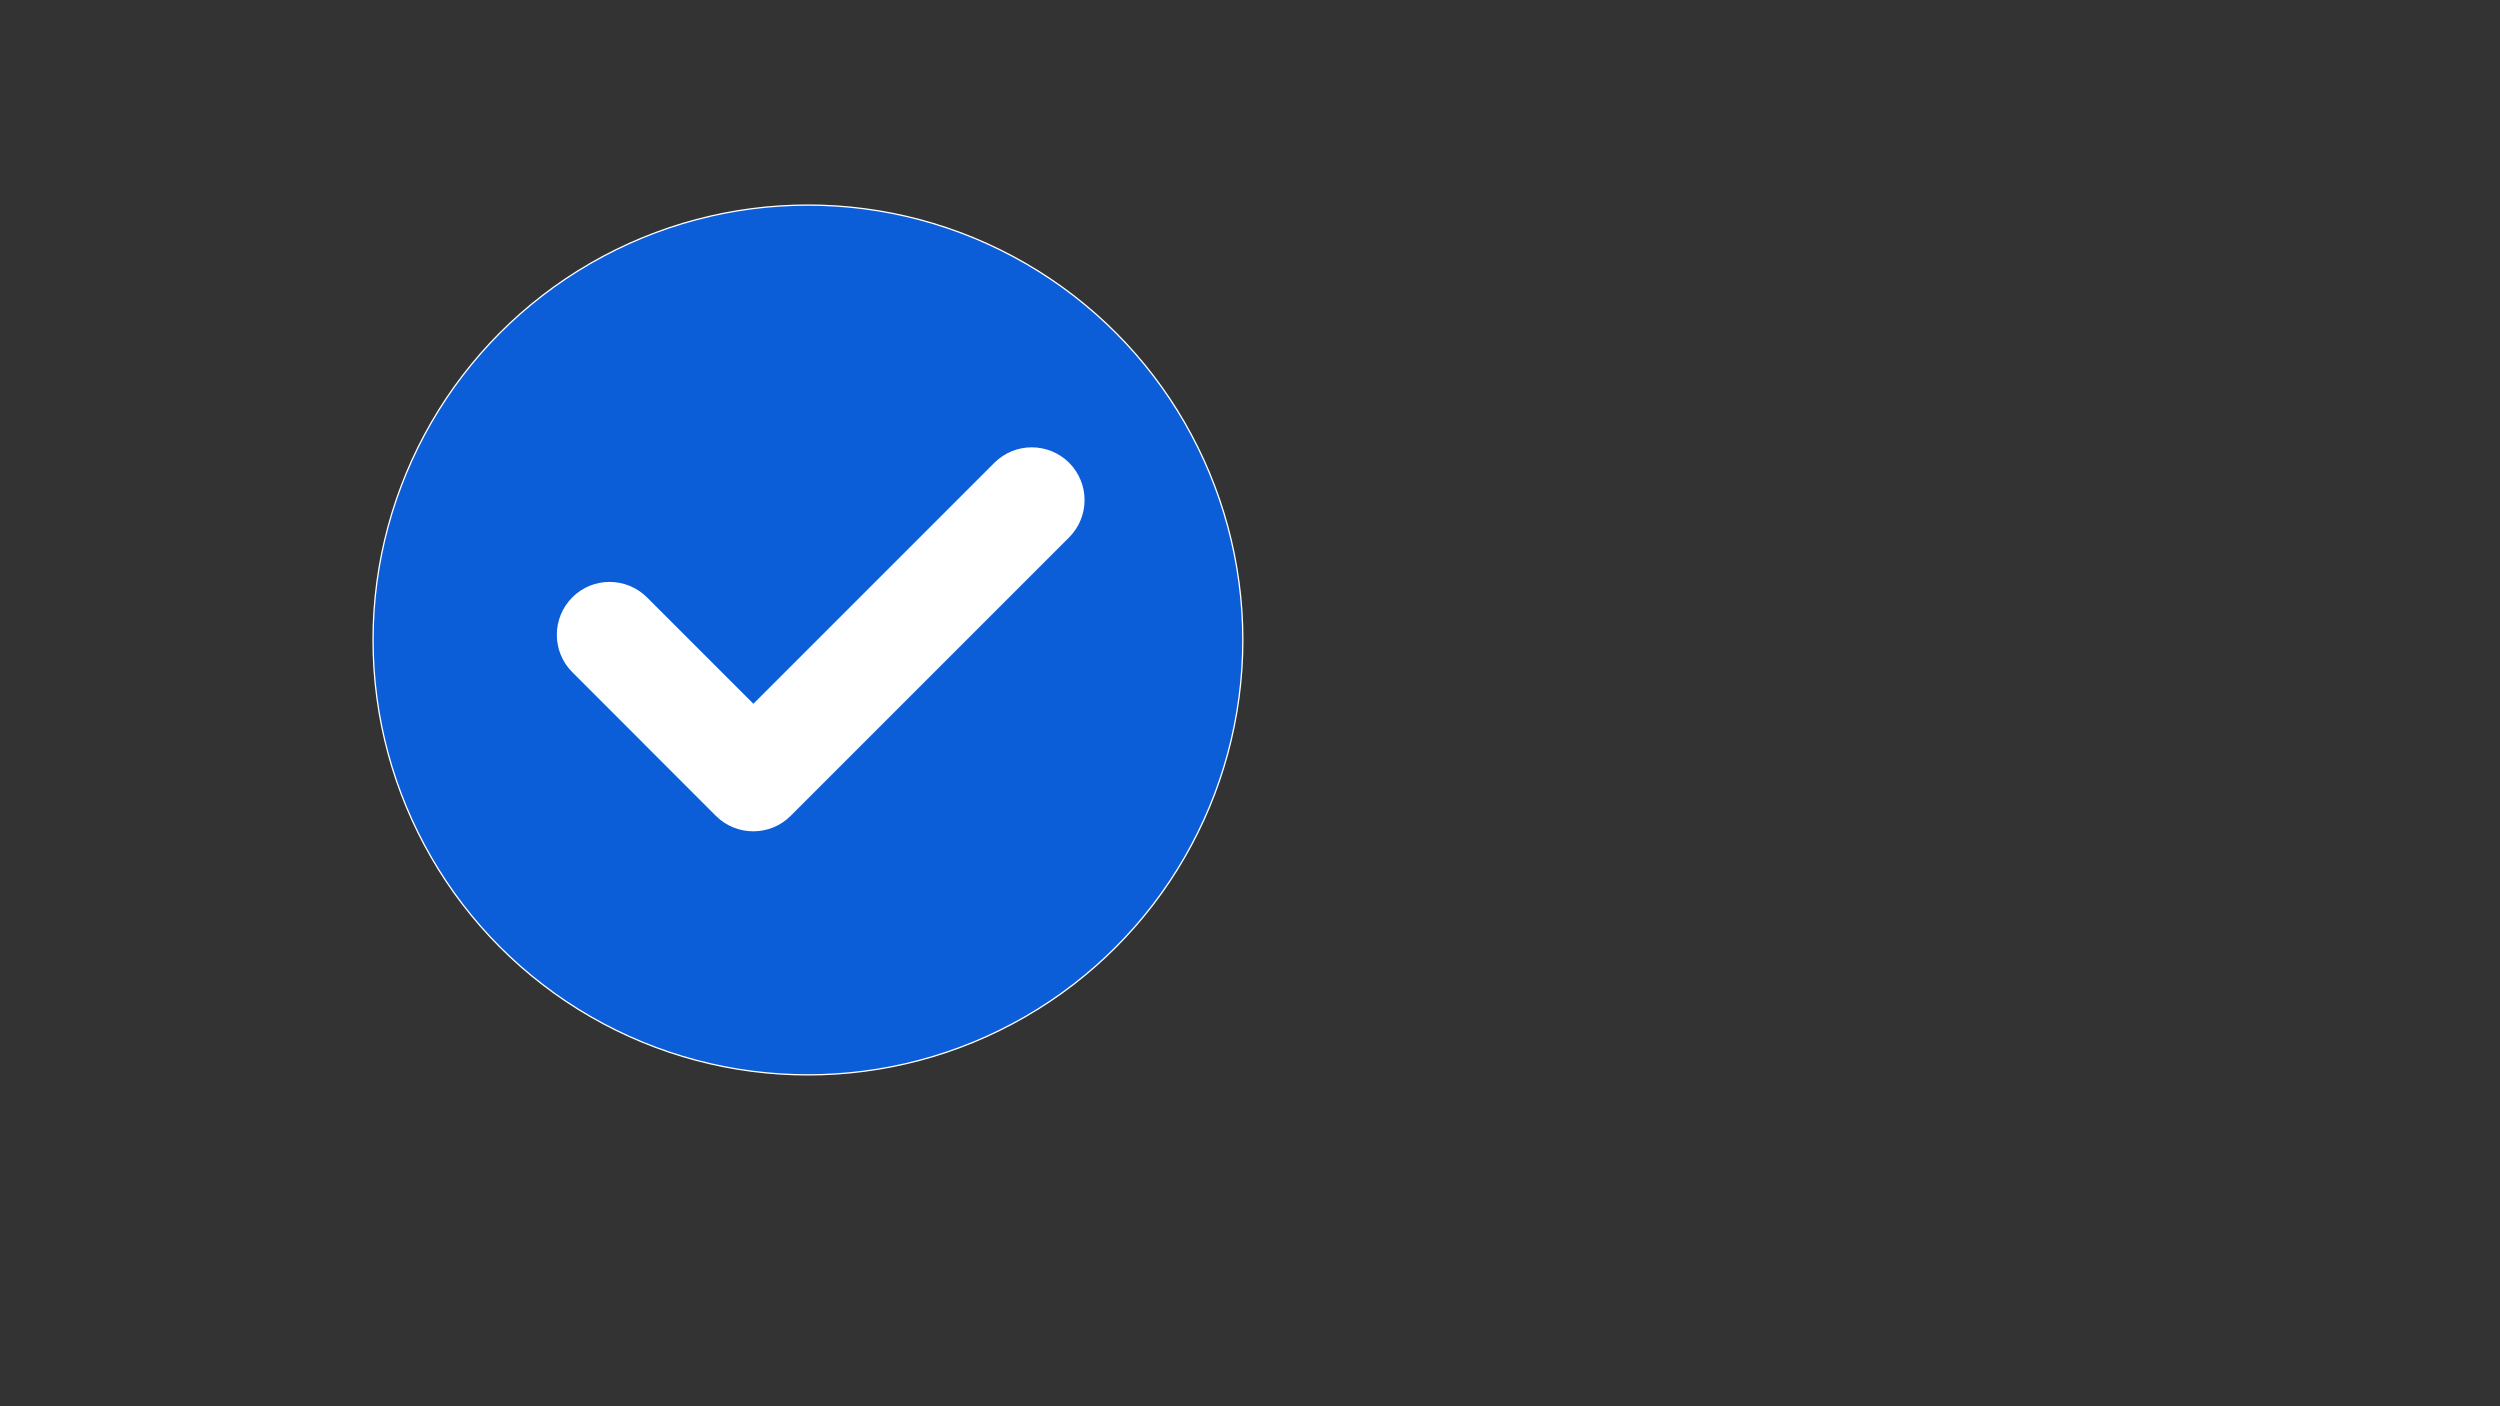 <?xml version="1.0" encoding="utf-8"?>
<!-- Generator: Adobe Illustrator 23.0.1, SVG Export Plug-In . SVG Version: 6.00 Build 0)  -->
<svg version="1.1" id="Layer_1" xmlns="http://www.w3.org/2000/svg" xmlns:xlink="http://www.w3.org/1999/xlink" x="0px" y="0px"
	 viewBox="0 0 1920 1080" style="enable-background:new 0 0 1920 1080;" xml:space="preserve">
<rect x="0" y="0" width="1920" height="1080" fill="#333333" stroke="none"/>
<style type="text/css">
	.st0{fill:#0B5ED7;stroke:#FFFFFF;stroke-miterlimit:10;}
	.st1{display:none;}
	.st2{display:inline;}
	.st3{fill:#FFFFFF;}
	.st4{display:inline;fill:#FFFFFF;stroke:#000000;stroke-width:1.5;stroke-linecap:round;stroke-linejoin:round;}
</style>
<circle class="st0" cx="620.5" cy="491.5" r="334"/>
<g class="st1">
	<g transform="translate(0,512) scale(0.1,-0.1)" class="st2">
		<g>
			<path class="st3" d="M5641.7-1905c-258,0-491,133.2-623.3,356.2l-44.2,75.6l-78.5,16.2c-285.5,57.2-510.2,280.8-572.5,569.5
				c-6.8,32.2-13.2,103.8-14,156.5l-0.8,101.1l-35,45.2c-107.5,140.5-162.1,356-135.8,536.5C4162.4,118,4227,246,4346.8,366.6
				l82.8,85.3l-29.5,69.3c-48.2,114.7-58.5,168.2-57.6,301.3c0.8,106.5,3.4,128,23,192.5c24,78.7,64.8,166.3,103.8,223.2
				c89.2,129.1,232.4,233.7,382.9,279.8l61.4,19.3l6,97.9c2.4,50.9,10.7,115.3,18,140.6c74.6,272.1,288,476.8,556.8,534.3
				c47.6,10.1,96.5,15.2,145.3,15.2c152.3,0,304.6-50.4,428.7-141.9l57.7-42.8l6.6,31.7c3.2,12.8,12.1,32.6,21.3,43.3
				c33.5,43,39.5,43.8,323.8,43.8c247.9,0,264-0.9,288.5-15.8c47.1-28.7,54.3-61.3,70.6-317.5l16-237.6l69.2-28.5
				c35.1-14.4,87.8-38.1,117.4-52.9l54.4-28.1l166.8,148.1c158.4,141.1,195.5,167.8,233.9,167.8c40.8,0,92.5-44,291.6-247.9
				c221.8-227.3,227.6-235.8,208.6-300c-3.7-11.1-28.7-51.5-154.1-196.2C7694.3,980,7694.3,978,7694.3,974.9
				c0-5.1,26.4-60.6,37.8-84.2c19.1-41.3,50.1-115.7,67-163.5l30.9-90l53.8-5.3c29.7-2.6,126.8-8.8,200.9-13.3
				c188.2-11.5,218.4-18,248.6-53c13.2-14,26.3-37.8,28.7-52.2c2.4-14.6,4.1-163.5,2.4-326.4c-2.4-284.2-3.3-299.2-18.9-320.2
				c-36.2-48.2-51.9-52-280.8-67.6c-43.2-3.1-84-5.9-118.6-8.3c-67.5-4.7-100.1-7-103.3-7.5c0,0,0,0,0,0c-2.3,0-14.6-6.9-43.7-91.1
				c-16.6-48.1-47.1-121.4-67-164.4c-11.3-23.5-37.8-79-37.8-84.1c0-3,0-5,146.3-175.6C7966-876.6,7991-917,7994.7-928.2
				c19-64.1,13.1-72.5-208.6-299.8c-199.1-203.9-250.9-247.9-291.6-247.9c-37.8,0-72.8,25.1-233.9,167.8L7093.9-1160l-54.5-28.1
				c-29.5-14.8-82.2-38.5-117.4-52.8l-69.2-28.5l-16-237.6c-16.3-256.2-23.5-288.9-70.6-317.5c-24.4-14.9-40.6-15.8-288.5-15.8
				c-284.2,0-290.3,0.8-323.6,43.6c-9.4,10.9-18.3,30.8-21.5,43.7l-6.5,31.5l-57.7-42.8C5943.3-1856.4,5795.7-1905,5641.7-1905z
				 M4553.9-826.1c-1.6-1.6-4.6-4.6,20.4-73.2c28.4-81.7,71.7-148.5,132.3-204.1c91.1-83.5,182.8-121.3,316.5-130.6
				c98.9-7.4,119.3-18.8,145.8-81.5c43.1-98.6,52.3-115.5,89.4-164.3c89.1-118.3,227.1-186.2,378.7-186.2
				c88.1,0,175.3,23.8,252.3,68.9c54.2,31.2,136.1,114.6,168.5,171.7l2.5,4.5c21.8,39,31.8,56.8,27,71.7
				c-4.5,14.1-21.1,21.8-54,37.3l-2.6,1.2c-88.8,43.1-174.1,130-217.4,221.3c-18.9,40.2-38,93.6-43.6,121.5
				c-8.9,46.6-8.3,51.5,9.5,86.2c21.8,42.6,59.5,67.1,103.3,67.1c50.1,0,109.9-35.3,122.8-112.8c6.9-41.9,51.7-114.7,87.3-141.5
				l31.9-27.7v843.8l-50.3,19.5c-142.8,53.3-260.4,186.9-299.6,340.4c-17,66.2-9.9,102.6,26.9,139.4c25.6,25.6,50.9,37.5,79.7,37.5
				c10.5,0,21.4-1.6,33.2-4.8c46.5-12.8,72.5-44.9,92.7-114.2c14.9-51.2,26.2-71.7,60.8-109.7c3.9-4.2,38.3-40.8,48.6-40.8h2.1
				l2.2,1.7c2.6,2.6,2.8,2.8,5.6,216.6c1.5,110.3,3.5,261.5,6.5,423.2v638.9l-61.5-25.2c-89.4-44.2-171.1-151.6-194.5-255.4
				c-19.4-84.8-56.4-121.3-123.7-122l-3.1,0c-31,0-59.4,11.4-79.9,32.1c-21.7,21.9-33.4,52.9-33,87.2c0,20.9,8.3,64.6,18,95.5
				c62,199.8,208,350.2,400.6,412.7l68.8,23.6v50c1.8,125.3-50.4,253.9-139.8,344.1c-62.2,62.2-110.6,93.2-191.7,123
				c-42.5,15.5-104.2,24.7-165,24.7c-38,0-72.3-3.6-99.1-10.5c-91.4-23.3-155.3-60.6-227.9-133.1
				c-103.5-104.3-145.8-205.9-145.8-350.7c0-146,46.6-254.1,155.7-361.5c75.2-74.4,84.8-88.8,84.8-129c0-33.4-12.5-64.3-35-87
				c-22.1-22.2-51.5-34.5-82.8-34.5h0c-12.7,0-25.6,2.1-38.1,6.1c-60.3,20.3-192.7,166.3-244.2,269.2
				c-16.2,31.8-22.3,43.7-38.7,43.7c-4.6,0-10-1-15.6-2.1c-111.2-21.9-253.7-138.8-311.2-255.4c-52.9-109.9-66.8-217.5-42.7-328.9
				c10.7-51.5,46.1-150.6,66.3-150.6c5.5,0,45.2,6,86.3,13.3c36.8,6.3,78,9.7,119.2,9.7c66.4,0,123.7-8.9,149.5-23.2
				c35.1-20,63.8-66.3,63.8-103.3c0-36.9-29.8-85.6-63.8-104.2c-15.4-8.2-27.1-11.9-55.6-11.9c-13.2,0-30.5,0.8-57.8,2.6
				c-12,0.6-23.8,1-35.3,1c-137.6,0-247.5-45.8-345.9-144.1C4412,98.5,4360.8-36.8,4370-180.4c14.4-213.5,156.1-389.3,361-447.8
				c33-9.5,76.5-11.5,107.1-11.5c85.3,0,187.6,15.5,204.2,40.6c3,4.5,3.5,9.4,1.5,14.1c-2,5.9-6.1,39.6-8.7,77.9
				c-7.3,104.1,27.5,209.9,93.3,283c36.5,40.5,64.7,55.5,104.1,55.5c41.8,0,80.4-25.1,100.8-65.4c20.1-39.7,17.4-85-7-118.1
				c-54.3-74.6-66.9-132.3-42.1-193c26.5-61.5,87.6-103.3,152.2-104.2c62.6,0,111.6-37,122-92c12-65-21.5-121-83.6-139.3
				c-13.9-4.1-30-6.1-48.1-6.1c-52.6,0-117.4,17.5-178,48.1c-41.7,20.8-59,29.5-73.2,29.5c-8.4,0-15.3-3.1-23.3-7.1
				c-48.1-24.5-164-56-229.6-62.5c-22-2.3-45-3.5-68.5-3.5c-76.9,0-155.1,12.3-220.5,34.7c-7.2,2.3-69.7,22.7-76,22.7h-2.1
				L4553.9-826.1z M6363.3,1231.6l31.6-4.8c6.4-0.8,18.4-2.4,33.2-4.6c18.8-2.7,42.1-5.9,63.9-8.7
				c146.5-19.8,311.1-89.8,440.5-187.1c201-150.2,335.7-362.6,389.5-614.3c19-86.5,21.3-305.1,4.1-389.9
				c-73-367.8-332.6-667.7-677.5-782.5c-49.4-16.2-119.7-33.2-156.6-37.9c-21.8-2.8-45.2-6.1-64.1-8.8c-14.8-2.1-26.7-3.8-32.9-4.5
				l-31.8-4.8v-787.3h112.8c98.6,0,112.8,1.2,112.8,19.9c0,7.2,5.9,107.1,12.2,212.8l0.2,4c17.3,269.8,17.3,269.8,145.9,313.7
				c88.6,31.5,177.5,72.6,257.1,118.9c44.9,26.3,77.1,38,104.4,38c16.7,0,32.3-4.2,49.1-13.2c12.6-6.7,85.5-68.1,173.2-146
				l151.9-135.7l113.6,112.7c111.8,111.7,111.8,118,111.8,120.4c0,6.9-84.4,105.7-134.7,164c-78.4,90.6-139.4,169-145.1,182.6
				c-16.8,39.1-9.1,70.4,37.1,152.2c55.1,98.9,96.3,197.4,122.4,292.8c11.5,40,29.3,94,39.5,115.2c28.7,59,39.1,61.9,277.8,77.5
				L8123,40.6v334.2l-212.8,14.4c-238.1,15.6-254,20-282.8,78.4c-10,20.1-27.5,72.7-39.5,114.4c-26.1,95.3-67.3,193.8-122.3,292.7
				c-46.2,81.8-53.9,113.1-37.1,152.2c5.8,13.7,66.8,92,145.1,182.6c50.3,58.3,134.7,157.1,134.7,164c0,2.4,0,8.7-111.8,120.4
				L7483,1606.6l-152-135.7c-87.7-77.9-160.6-139.3-173.1-146c-16.9-9.1-32.5-13.3-49.2-13.3l0,0c-27.3,0-59.5,11.7-104.4,38
				c-79.7,46.3-168.6,87.4-257.1,118.9c-128.6,43.9-128.6,43.9-146,313.8l-0.2,3.5c-6.6,110.5-12.2,206-12.2,214.1
				c0,17.9-14.2,19.1-112.8,19.1h-112.8L6363.3,1231.6L6363.3,1231.6z M6363.3-575.5l24.9,4.3c10,2.5,39,6.6,63.5,9.1
				c61.9,6.7,184.8,48.4,248.3,84.3c291.4,162.3,448.4,492.4,390.6,821.4c-54.6,314.4-303.5,574-605.2,631.3
				c-24.7,4.9-61.2,10.8-80.7,13.3l-41.3,5.8L6363.3-575.5L6363.3-575.5z"/>
			<path class="st3" d="M5639.8,2320c151.3,0,302.5-50.1,425.7-140.9l51.4-38.1l12.6-9.3l3.2,15.3l4.9,23.6
				c3,12.1,11.6,31.4,20.6,41.9c31.3,40.1,32.5,41.7,319.7,41.7c246.5,0,262.6-0.9,285.9-15.1c43.3-26.4,51.4-49.8,68.2-313.6
				l15.8-234.5l0.4-6.2l5.8-2.4l66.4-27.3c35-14.3,87.5-38,117-52.7l51.4-26.5l6.1-3.1l5.1,4.6l164.2,145.8
				c155.4,138.5,194.2,166.5,230.5,166.5c39,0,90.2-43.8,288.1-246.4c226.1-231.8,225.4-234.2,207.5-294.8
				c-2.9-8.8-23.7-45.2-153.2-194.7c-147.5-172-147.5-173.4-147.5-178.8c0-2,0-6.8,38.2-86.2c19.1-41.3,50-115.4,66.8-163.1l29.9-87
				l2.1-6.1l6.4-0.6l50.7-5c29.6-2.6,123.2-8.6,201-13.3c186.3-11.4,216.1-17.7,245.4-51.6c13.6-14.4,25.3-37.6,27.3-49.5
				c2.1-12.7,4.1-149,2.3-325.6c-2.4-282.6-3.3-297.5-17.9-317.2c-33.8-45.1-43.6-49.7-277.1-65.6c-43.2-3.1-84-5.9-118.5-8.3
				c-71-4.9-97.2-6.8-102.9-7.4c-6.8-0.3-11.9-5.4-23.9-31.7c-7.8-17.2-16.6-39.5-24.6-62.8c-16.5-47.9-47-121-66.7-163.8
				c-38.3-79.6-38.3-84.3-38.3-86.4c0-5.4,0-6.9,147.6-178.9c129.5-149.4,150.2-185.9,153-194.3c18.1-60.9,18.8-63.3-207.4-295.1
				c-197.9-202.6-249-246.4-288.1-246.4c-35.8,0-72.4,26.5-230.5,166.5l-164.2,145.8l-5.1,4.6l-6.1-3.1l-51.3-26.5
				c-29.5-14.8-82-38.4-117.1-52.7l-66.3-27.3l-5.8-2.4l-0.4-6.2l-15.8-234.5c-16.8-263.8-24.9-287.2-68.2-313.6
				c-23.3-14.3-39.3-15.1-285.9-15.1c-287.2,0-288.4,1.6-320,42.1c-8.6,10.1-17.3,29.4-20.2,41.1l-5,24l-3.2,15.3l-12.6-9.3
				l-51.4-38.1c-124.3-91.4-270.9-139.7-423.8-139.7c-122.2,0-243.3,31.4-350,90.9c-110.5,61.6-203.5,152.5-268.9,262.7l-43.1,73.7
				l-2.3,3.8l-4.4,0.9l-76.4,15.8c-140,28.1-267.3,95.8-368,196c-100.7,100.2-170,228-200.5,369.6c-6.7,32-13.1,103.2-13.9,155.5
				l-0.8,99.4l0,3.4l-2.1,2.7l-34,43.9c-106.8,139.5-161,353.6-134.9,532.7c24.7,165.2,88.8,292.3,207.9,412.1l80.4,82.9l4.6,4.8
				l-2.6,6.1l-28.2,66.3c-47.9,113.9-58.1,167-57.3,299.3c0.8,105.8,3.4,127.2,22.8,191c23.9,78.3,64.4,165.3,103.1,221.8
				c88.6,128.3,230.8,232.1,380.4,277.9l58,18.2l6.6,2.1l0.4,6.9l5.8,94.6c2.4,50.5,10.6,114.3,17.9,139.5
				c74.1,270.2,286,473.5,553,530.6C5542.8,2314.9,5591.3,2320,5639.8,2320 M5277.9,983.6c-12.2,0-24.5,2-36.5,5.8
				c-59.4,20.1-190.3,164.7-241.4,266.8c-16.7,32.8-23.7,46.4-43.2,46.4c-5,0-10.7-1-16.6-2.2c-112.5-22.1-256.6-140.3-314.7-258.2
				c-53.4-110.9-67.4-219.5-43.1-332c6.3-30.5,18-67.5,31.3-99.1c23.3-55.5,34.5-55.5,39.9-55.5c6.5,0,48.8,6.5,87.1,13.4
				c36.5,6.3,77.5,9.6,118.4,9.6c65.6,0,122-8.7,147-22.5c33.8-19.2,61.3-63.6,61.3-99c0-34.7-29.1-82.3-61-99.7
				c-15-8-25.7-11.4-53.3-11.4c-13.1,0-30.3,0.8-57.6,2.6c-12,0.6-24,1-35.5,1c-139,0-250-46.3-349.4-145.6
				C4407.4,101,4355.7-35.7,4365-180.8c14.5-215.6,157.6-393.1,364.6-452.2c33.5-9.6,77.5-11.6,108.5-11.6
				c74.7,0,188.8,13.3,208.4,42.8c3.8,5.7,4.6,12.2,2.2,18.3c-1.8,6-5.9,37.5-8.5,76.8c-7.2,102.8,27.2,207.2,92,279.3
				c35.4,39.3,62.6,53.9,100.4,53.9c39.9,0,76.8-24,96.3-62.6c19.2-38,16.7-81.3-6.6-112.9c-55.4-76.1-68.2-135.3-42.6-197.9
				c27.2-63.2,90.2-106.3,156.8-107.1c60.1,0,107.1-35.3,117-87.9c11.6-62.4-20.6-116.1-80.1-133.6c-13.4-3.9-29.1-5.9-46.7-5.9
				c-51.8,0-115.9,17.3-175.8,47.5c-42.5,21.2-60,30-75.5,30c-9.5,0-17.2-3.5-25.6-7.7c-46.8-23.8-163.9-55.6-227.9-61.9
				c-21.8-2.3-44.7-3.4-68-3.4c-76.3,0-154,12.2-219,34.5c-26.2,8.6-71.2,22.9-77.5,22.9l-4.4,0l-2.9-2.9
				c-4.3-4.3-6.8-6.8,19.2-78.3c28.7-82.6,72.4-150.1,133.7-206.3c92-84.3,184.6-122.5,319.5-131.9c96.3-7.2,116.1-18.2,141.7-78.6
				c43.3-99.1,52.6-116.1,89.9-165.2c90-119.6,229.5-188.2,382.7-188.2c89,0,177.1,24.1,254.7,69.5
				c54.9,31.6,137.6,115.9,170.4,173.6l2.5,4.5c22.6,40.3,32.9,58.7,27.4,75.6c-5.2,16.1-22.4,24.2-56.6,40.3l-2.5,1.2
				c-87.9,42.7-172.3,128.6-215.1,219c-18.4,39.3-37.8,93.3-43.2,120.3c-8.9,46.6-7.8,50.2,9,83.1c20.9,40.9,57,64.3,98.9,64.3
				c48,0,105.4-34,117.9-108.6c7-42.8,52.6-116.9,89-144.5l23.6-20.5l16.5-14.4v21.9v414.3v415.1v6.8l-6.4,2.5l-47.2,18.3
				c-141.3,52.7-257.7,185-296.5,337c-16.6,64.9-10.2,98.9,25.6,134.6c24.6,24.6,48.8,36,76.1,36c10.1,0,20.5-1.5,31.9-4.6
				c44.6-12.3,69.6-43.4,89.3-110.8c15-51.5,27.1-73.4,62-111.7c18-19.3,41.7-42.4,52.2-42.4c3,0,5.7,1.1,7.8,3.2
				c4.2,4.2,4.2,4.2,7.1,220.2c1.5,110.3,3.5,261.4,6.5,423.3v631.4v14.9l-13.8-5.7l-54.6-22.4l-0.3-0.1l-0.3-0.2
				c-91.8-45.4-172.7-151.8-196.9-258.6c-18.8-82.1-54.3-117.4-119-118.2c-1,0-2,0-3,0c-29.7,0-56.8,10.9-76.3,30.6
				c-20.7,21-31.9,50.6-31.5,83.7c0,20.4,8.1,63.4,17.8,94c61.5,198.2,206.3,347.4,397.5,409.4l65.3,22.4l6.8,2.3v7.2v46.3
				c1.9,126.7-50.9,256.7-141.3,347.8c-62.8,62.7-111.6,94.1-193.5,124.1c-43,15.7-105.3,25-166.7,25c-38.4,0-73.1-3.7-100.4-10.6
				c-92.4-23.5-156.9-61.2-230.2-134.4c-104.5-105.3-147.2-207.9-147.2-354.2c0-147.5,47-256.7,157.2-365
				c77.6-76.7,83.3-88.3,83.3-125.5C5390.8,1034.7,5341.2,983.6,5277.9,983.6 M6358.3-1608.6h10h107.8c97.5,0,117.8,0,117.8,24.9
				c0,7.1,5.9,107,12.2,212.8l0.2,3.6c17.1,266.5,17.1,266.5,142.6,309.4c88.8,31.6,178,72.8,258,119.3
				c44.1,25.8,75.5,37.3,101.8,37.3c15.8,0,30.7-4,46.8-12.7c12.1-6.4,86.1-68.9,172.2-145.3l148.4-132.6l7-6.3l6.7,6.6l110.3,109.4
				c113.2,113.1,113.2,119.1,113.2,123.9c0,4.4,0,6.1-41.7,56.3c-25.5,30.7-59,70.1-94.3,111c-78,90.3-138.7,168-144.3,181.3
				c-14.9,34.6-11.5,62.1,36.9,147.8c55.3,99.2,96.6,198.1,122.8,293.8c13.5,46.9,30.4,96.1,39.2,114.4
				c26.4,54.3,28.6,58.7,273.6,74.8l213.1,14.1l9.3,0.6v9.4v162.4v162.4v9.4l-9.3,0.6l-208.2,14.1
				c-242.4,15.9-251.8,21.4-278.6,75.7c-9.8,19.6-27.5,73.1-39.1,113.3c-26.2,95.8-67.5,194.6-122.8,293.9
				c-48.4,85.6-51.7,113.1-36.8,147.8c5.6,13.3,66.3,91,144.3,181.3c35.3,40.8,68.7,80.2,94.3,111c41.7,50.2,41.7,51.9,41.7,56.3
				c0,4.8,0,10.8-113.3,123.9l-110.3,109.4l-6.7,6.6l-7-6.3l-148.4-132.6c-86-76.4-160.1-138.9-172.2-145.3
				c-16.1-8.6-31-12.7-46.8-12.7c-26.4,0-57.8,11.5-101.9,37.3c-80,46.5-169.1,87.7-258,119.3c-125.4,42.8-125.4,42.8-142.5,309.3
				l-0.2,3.3c-6.3,106-12.2,206.1-12.2,214c0,24.1-20.3,24.1-117.8,24.1h-107.8h-10v-10v-389.4V1236v-8.6l8.5-1.3l27.7-4.2
				c6.1-0.7,17.9-2.4,32.9-4.5c18.8-2.7,42.2-6,63.9-8.7c145.7-19.7,309.5-89.3,438.2-186.2c200-149.4,334-360.9,387.6-611.4
				c18.9-86,21.2-303.4,4.1-387.8c-35.9-180.8-117.2-348.3-235.2-484.6c-117.9-136.1-269.7-237.8-438.9-294.2
				c-49.2-16.1-119.1-33-155.7-37.7c-21.8-2.8-45.2-6.1-64-8.7c-15-2.1-26.8-3.8-33.3-4.5l-27.4-4.1l-8.5-1.3v-8.6v-388.6v-389.4
				L6358.3-1608.6 M6358.3-581.4l11.7,2l19.1,3.3l0.4,0.1l0.4,0.1c9.5,2.4,38.1,6.4,62.5,8.9c62.3,6.7,186.2,48.8,250.1,84.9
				c293.3,163.4,451.3,495.5,393.1,826.6c-55,316.4-305.5,577.7-609.1,635.3c-24.9,5-61.5,10.8-81,13.4l-35.7,5l-11.4,1.6v-11.5
				V209.3v-778.9L6358.3-581.4 M5639.8,2330c-48.9,0-97.9-5-146.3-15.3c-271.2-58-485.1-262.7-560.6-537.7
				c-7.5-25.7-15.8-89.5-18.2-141.7l-5.8-94.5l-58-18.2c-151.8-46.4-296.9-153.3-385.6-281.7c-39.8-58-80.4-145.8-104.5-224.5
				c-19.9-65.5-22.4-87.8-23.2-193.9c-0.8-135.1,10-188.9,58-303.3l28.2-66.3l-80.4-82.9C4221.4,247.5,4157.5,119,4132.6-47.5
				c-26.5-182.3,29-399.4,136.8-540.2l34-43.9l0.8-99.4c0.8-54.7,7.5-125.9,14.1-157.4c63-292.5,286.9-515.4,576.3-573.4l76.3-15.7
				l43.1-73.7c137.7-232.3,380.2-358.6,627.6-358.6c148.8,0,299.3,45.7,429.8,141.6l51.4,38.1l5-24c3.3-13.3,12.4-34,22.4-45.6
				c34.8-44.7,42.3-45.6,327.6-45.6c250.4,0,265.4,0.8,291.1,16.6c48.9,29.8,56.4,60.5,73,321.5l15.8,234.5l66.3,27.3
				c36.5,14.9,89.6,38.9,117.8,53l51.4,26.5l164.2-145.8c160.9-142.5,197.4-169,237.2-169c43.1,0,94.5,43.9,295.2,249.4
				c224.7,230.3,229.7,237.8,209.8,304.9c-6.6,19.9-58.9,87-155.1,198c-79.6,92.8-145.1,169.9-145.1,172.3c0,2.5,16.6,38.9,37.3,82
				c19.9,43.1,50.6,116.8,67.2,164.9s34.8,87.8,39.8,87.8c5,0.8,104.5,7.5,221.4,15.7c230.5,15.7,247.1,19.9,284.4,69.6
				c16.6,22.4,17.4,33.1,19.9,323.1c1.7,164.9,0,312.4-2.5,327.3c-2.5,14.9-15.8,39.8-29.8,54.7c-31.5,36.5-63,43.1-252.1,54.7
				c-82.1,5-172.5,10.8-200.7,13.3l-50.6,5l-29.9,87c-16.6,47.2-47.3,121-67.2,164.1c-20.7,43.1-37.3,79.5-37.3,82
				s65.5,79.5,145.1,172.3c96.2,111,148.4,178.1,155.1,198c19.9,67.1,14.9,74.6-209.8,304.9c-200.7,205.5-252.1,249.4-295.2,249.4
				c-39.8,0-76.3-25.7-237.2-169l-164.2-145.8l-51.4,26.5c-28.2,14.1-81.3,38.1-117.8,53l-66.3,27.3l-15.8,234.5
				c-16.6,261-24,291.7-73,321.5c-25.7,15.7-40.6,16.6-291.1,16.6c-285.3,0-292.7-0.8-327.6-45.6c-10-11.6-19.1-32.3-22.4-45.6
				l-5-24l-51.4,38.1C5944.5,2280.7,5792.8,2330,5639.8,2330L5639.8,2330z M5277.9,973.6c66.5,0,122.9,53.7,122.9,126.5
				c0,42.3-10,57.2-86.2,132.6c-107.8,106.1-154.2,212.9-154.2,357.9c0,143.3,42.3,244.4,144.3,347.2
				c72.1,72.1,134.3,108.5,225.6,131.7c27.4,7,61.8,10.3,97.9,10.3c57.9,0,119.9-8.6,163.3-24.4c81.3-29.8,129.4-61.3,189.9-121.8
				c87.9-88.7,140.1-216.3,138.3-340.5v-46.4l-65.3-22.4c-194-63-341.6-215.4-403.9-415.9c-10-31.5-18.2-75.4-18.2-96.9
				c-0.8-71.8,49-124.3,117.9-124.3c1.1,0,2.1,0,3.2,0c69.7,0.8,108.6,38.9,128.5,125.9c23.2,102.7,102.8,208,191.6,251.9l54.6,22.4
				V655.9c-6.5-347.2-8.1-633.9-10.6-636.3c-0.2-0.2-0.4-0.2-0.7-0.2c-4.5,0-24,16.7-44.9,39.2c-33.2,36.5-44.8,56.3-59.7,107.7
				c-20.7,71.3-48.1,104.4-96.2,117.7c-12.1,3.3-23.6,5-34.5,5c-30.4,0-57-12.8-83.2-38.9c-38.1-38.1-45.6-76.2-28.2-144.2
				c39.8-155.8,158.4-290,302.7-343.9l47.1-18.2v-415.1v-414.3l-23.9,20.7c-34,25.7-78.8,97.8-85.4,138.4
				c-12.5,74.9-70.2,117-127.7,117c-41.7,0-83.4-22.1-107.8-69.8c-18.2-35.6-19.1-41.4-10-89.5c5.8-29,25.7-83.7,44-122.6
				c44-92.8,131-180.6,219.8-223.7c68.8-32.3,68-30.7,24.9-107.7c-31.5-55.5-112-138.4-166.7-169.9c-78.6-46-164.9-68.2-249.7-68.2
				c-144.3,0-284.3,64.2-374.7,184.2c-36.5,48.1-45.6,64.6-88.7,163.2c-27.4,64.6-50.6,77.1-150.1,84.5
				c-131.9,9.1-223.1,46.4-313.5,129.3c-60.5,55.5-102.8,121-131,202.2c-13.3,36.5-22.4,67.1-21.6,67.9c0,0,0.1,0,0.2,0
				c3.2,0,35.3-9.7,74.4-22.4c66.6-22.8,145.8-35,222.1-35c23.4,0,46.6,1.2,69,3.5c67.2,6.6,184.1,38.9,231.4,63
				c8.2,4.1,14.1,6.6,21.1,6.6c12.7,0,29.3-8.1,71-28.9c62.2-31.4,127.6-48.6,180.2-48.6c18.3,0,35,2.1,49.5,6.3
				c64.7,19.1,99.5,77.9,87.1,145c-10.8,57.2-62.2,96.1-126.9,96.1c-63,0.8-121.9,41.4-147.6,101.1c-24,58.8-11.6,115.2,41.5,188.1
				c55.6,75.4-4.1,191.4-97.9,191.4c-40.6,0-70.5-15.7-107.8-57.2c-66.3-73.7-102-180.6-94.5-286.7c2.5-36.5,6.6-72.1,9.1-79.5
				c11.2-26.6-101.1-47.7-201.1-47.7c-40.2,0-78.4,3.4-105.7,11.3c-203.2,58-343.3,233.7-357.4,443.3
				c-9.1,143.3,41.5,275.9,142.6,377c97.1,97.1,206.3,142.6,342.3,142.6c11.5,0,23.1-0.3,35-1c25.1-1.7,43.7-2.6,58.1-2.6
				c28.9,0,41.4,3.7,58,12.5c34.8,19.1,66.3,69.6,66.3,108.5s-29.9,87-66.3,107.7c-27.8,15.4-86.9,23.8-151.9,23.8
				c-39.8,0-81.7-3.1-120.1-9.8c-41.5-7.5-80.4-13.3-85.4-13.3c-13.3,0-48.1,82.9-61.4,146.7c-24,111-9.1,218.7,42.3,325.6
				c56.4,114.3,198.2,231.2,307.7,252.7c6,1.2,10.7,2,14.7,2c12.9,0,17.7-8.6,34.3-40.9c53.1-106.1,185.8-251.1,247.1-271.8
				C5251.6,975.6,5264.9,973.6,5277.9,973.6L5277.9,973.6z M6368.3-1598.6v389.4v388.6l27.4,4.1c14.1,1.7,58,8.3,97,13.3
				c39,5,109.5,22.4,157.6,38.1c348.3,116,607,414.3,680.8,786.3c17.4,86.2,14.9,304.9-4.1,391.9
				c-53.9,251.9-190.7,467.3-391.4,617.3c-131,98.6-296,168.2-442.8,188.1c-39,5-82.9,11.6-97,13.3l-27.4,4.1v388.6V2014h107.8
				c97,0,107.8-1.7,107.8-14.1c0-8.3,5.8-106.1,12.4-217.9c17.4-270.9,18.2-273.4,149.3-318.2c86.2-30.7,175-71.3,256.2-118.5
				c44.7-26.2,77.6-38.7,106.9-38.7c17.9,0,34.5,4.7,51.5,13.8c14.1,7.5,92,73.7,174.1,146.7l148.4,132.6l110.3-109.4
				c60.5-60.5,110.3-112.7,110.3-116.8c0-3.3-60.5-76.2-133.5-160.7c-73.8-85.3-139.3-168.2-146-183.9
				c-17.4-40.6-10-72.9,37.3-156.6c53.1-95.3,95.4-194.7,121.9-291.7c12.4-43.1,29.9-95.3,39.8-115.2
				c29.9-60.5,47.3-65.5,286.9-81.2l208.1-14.1V207.7V45.3L7905,31.2c-240.5-15.7-252.1-19.1-282-80.4c-10-20.7-27.4-72.9-39.8-116
				c-26.5-96.9-68.8-196.4-121.9-291.7c-47.3-83.7-54.7-116-37.3-156.6c6.6-15.7,72.1-98.6,146-183.9
				c73-84.5,133.5-157.4,133.5-160.7c0-4.1-49.8-56.3-110.3-116.8l-110.3-109.4l-148.4,132.6c-82.1,72.9-160,139.2-174.1,146.7
				c-17,9.1-33.6,13.8-51.5,13.8c-29.2,0-62.2-12.5-106.9-38.7c-81.3-47.2-170-87.8-256.2-118.5c-131-44.7-131.9-47.2-149.3-318.2
				c-6.6-111.9-12.4-209.6-12.4-217.1c0-13.3-10.8-14.9-107.8-14.9H6368.3L6368.3-1598.6z M6368.3-569.5v778.8v778.9l35.7-5
				c19.1-2.5,55.6-8.3,80.4-13.3c301-57.2,546.5-312.4,601.2-627.2c57.2-325.6-99.5-655.4-388.1-816.1
				c-63-35.6-184.9-77.1-246.3-83.7c-24.9-2.5-53.9-6.6-63.9-9.1L6368.3-569.5L6368.3-569.5z"/>
		</g>
	</g>
</g>
<g class="st1">
	<path class="st4" d="M686,703H556V506V387.8c0-10,5.8-18.2,13-18.2H673c7.2,0,13,8.1,13,18.2v178.8L686,703L686,703z"/>
	<path class="st4" d="M686,279H556"/>
	<path class="st4" d="M803,703H686V584.5c0-10,5.8-18.2,13-18.2H803c7.2,0,13,8.1,13,18.2v100.3C816,694.9,810.2,703,803,703z"/>
	<path class="st4" d="M555,703V524.5c0-10-5.8-18.2-13-18.2H438c-7.2,0-13,8.1-13,18.2v160.3c0,10,5.8,18.2,13,18.2L555,703L555,703
		z"/>
</g>
<g>
	<g>
		<path class="st3" d="M821,412.8L607.2,626.6c-15.8,15.8-41.5,15.8-57.4,0L439.5,516.2c-15.8-15.8-15.8-41.5,0-57.4
			s41.5-15.8,57.4,0l81.7,81.7l185.1-185.1c15.8-15.8,41.5-15.8,57.4,0C836.9,371.3,836.9,396.9,821,412.8z"/>
	</g>
</g>
</svg>
